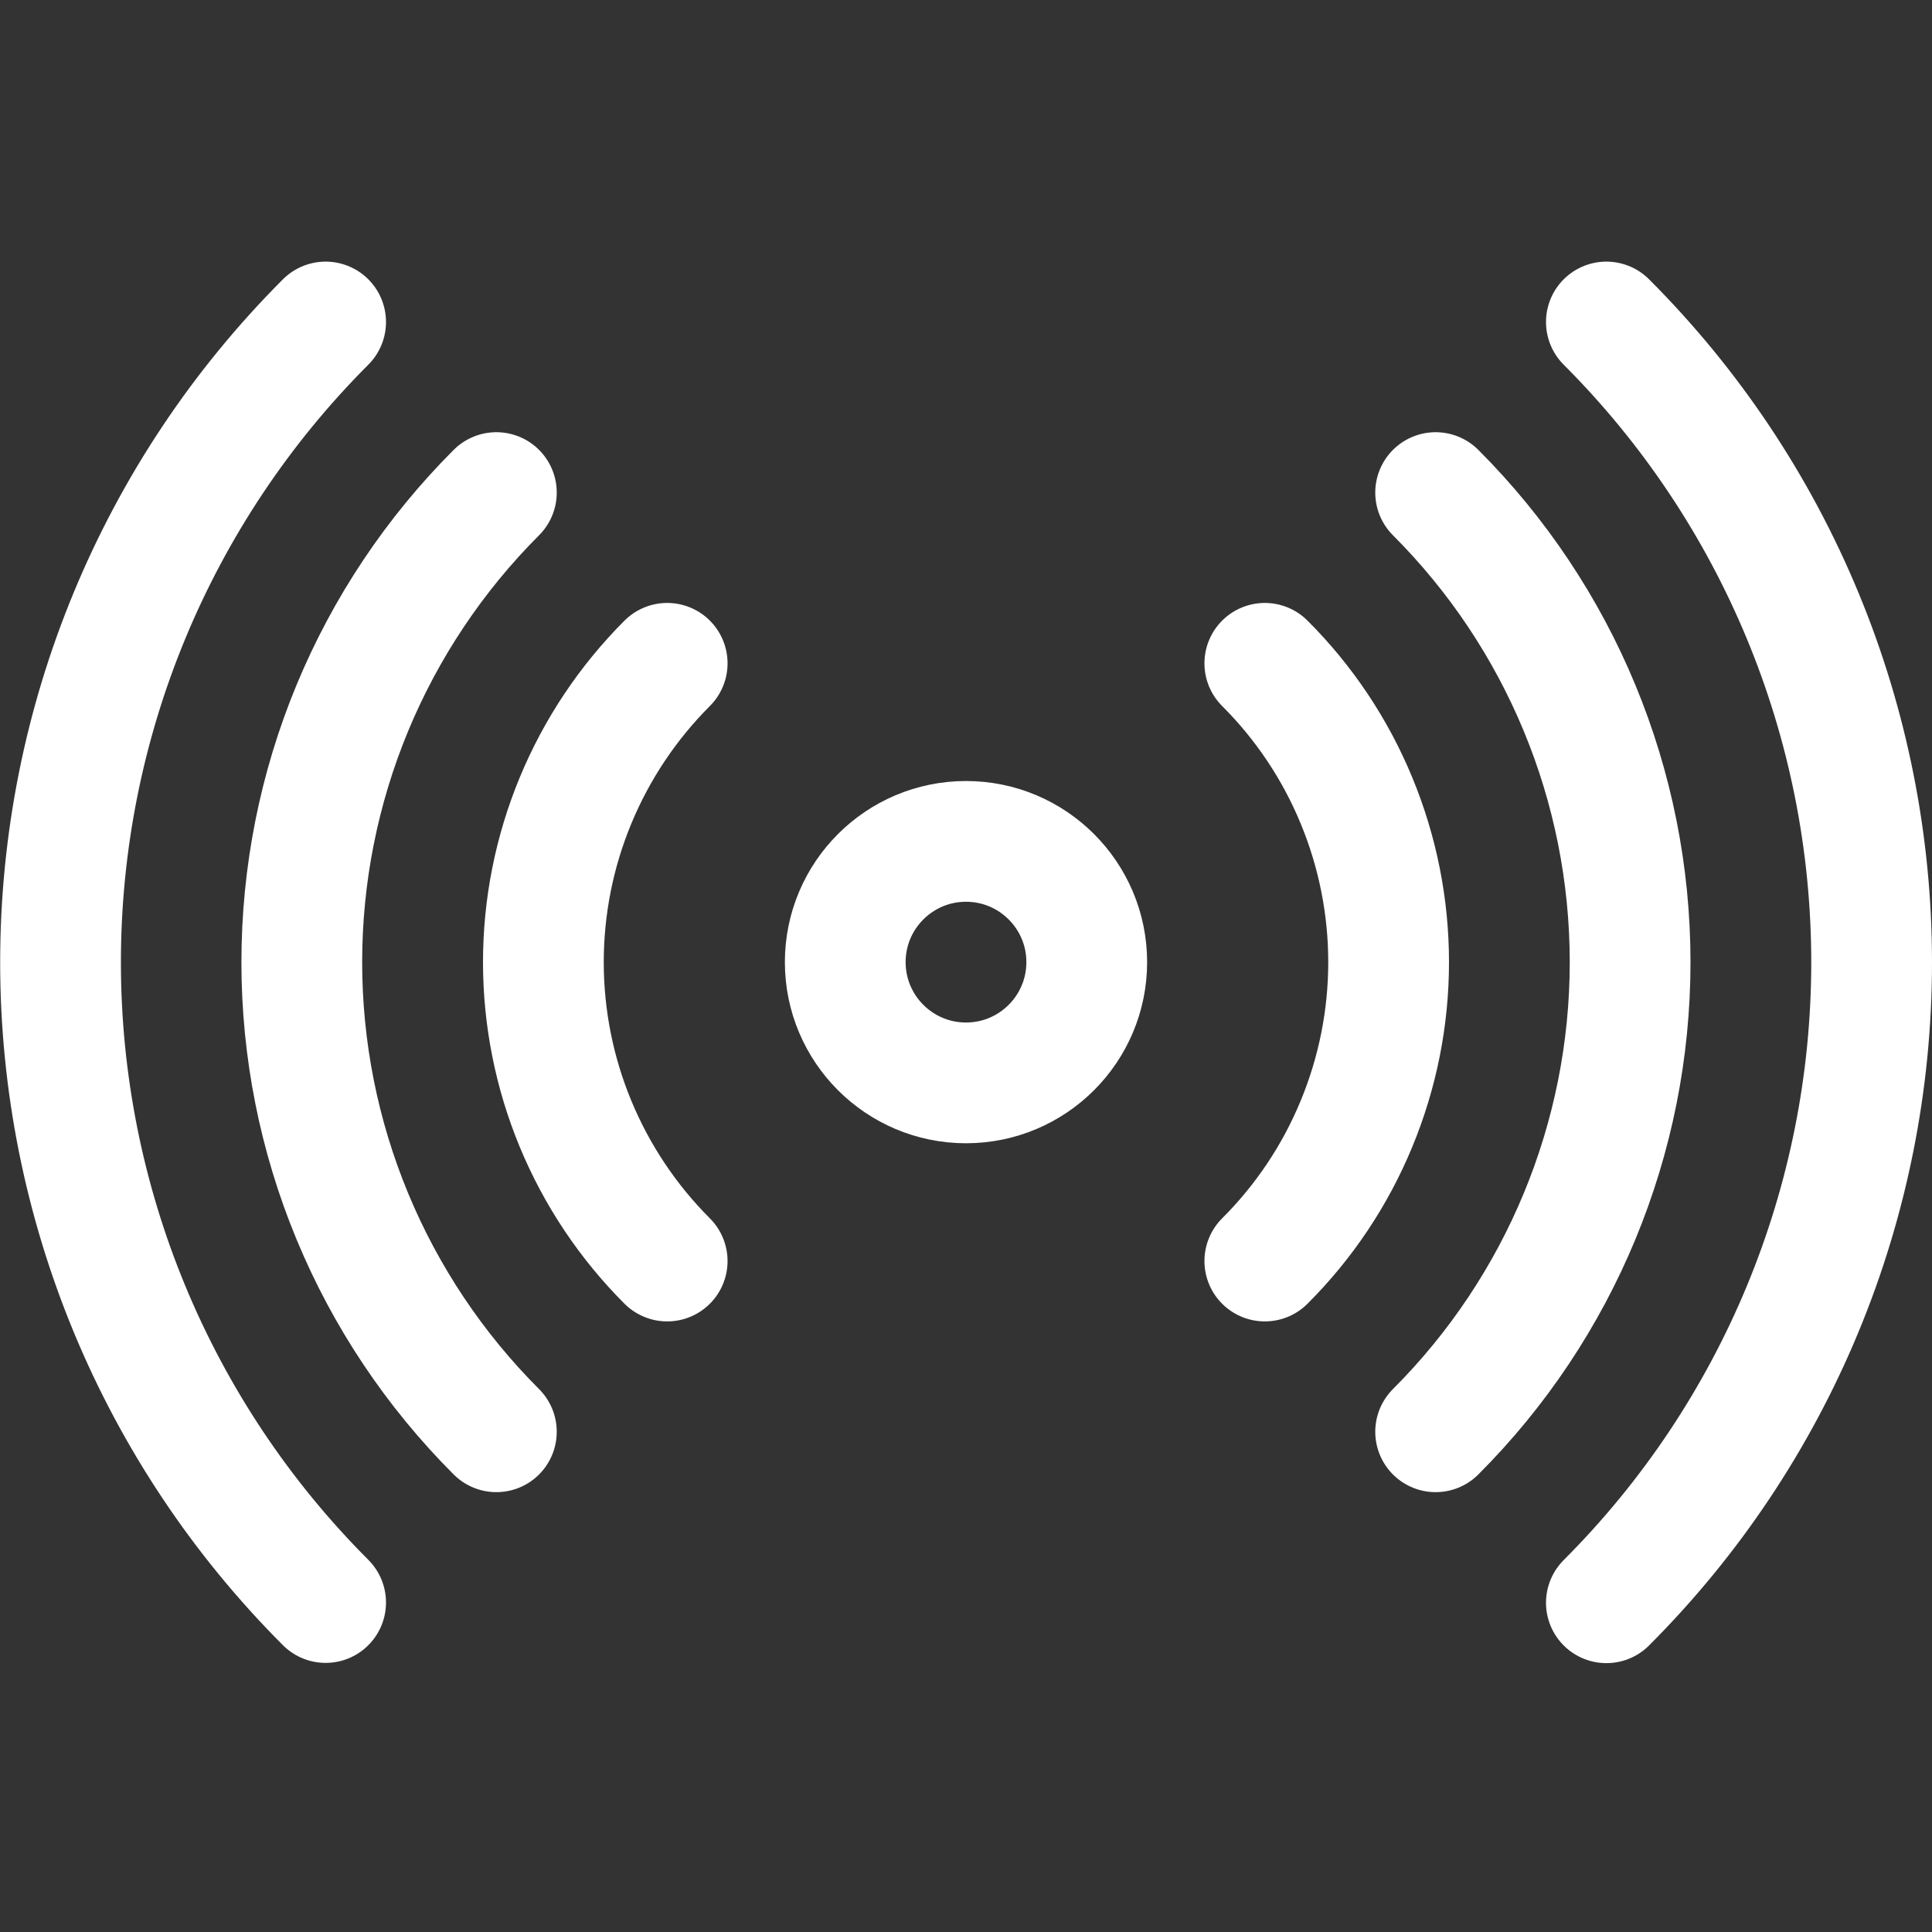 <svg width="24" height="24" viewBox="0 0 24 24" fill="none" xmlns="http://www.w3.org/2000/svg">
<rect x="0" y="0" width="24" height="24" fill="#333333" stroke="none"/>
<path d="M12 13.452C12.828 13.452 13.5 12.78 13.5 11.952C13.5 11.124 12.828 10.452 12 10.452C11.172 10.452 10.5 11.124 10.5 11.952C10.5 12.78 11.172 13.452 12 13.452Z" stroke="white" stroke-width="1.5" stroke-linecap="round" stroke-linejoin="round"/>
<path d="M15.712 8.24C16.2 8.727 16.587 9.306 16.85 9.943C17.114 10.58 17.25 11.263 17.25 11.953C17.25 12.642 17.114 13.325 16.85 13.962C16.587 14.599 16.2 15.178 15.712 15.665" stroke="white" stroke-width="1.5" stroke-linecap="round" stroke-linejoin="round"/>
<path d="M8.288 15.665C7.801 15.178 7.414 14.599 7.15 13.962C6.886 13.325 6.75 12.642 6.75 11.953C6.75 11.263 6.886 10.58 7.15 9.943C7.414 9.306 7.801 8.727 8.288 8.24" stroke="white" stroke-width="1.5" stroke-linecap="round" stroke-linejoin="round"/>
<path d="M17.834 6.119C19.381 7.666 20.25 9.765 20.25 11.953C20.25 14.14 19.381 16.239 17.834 17.786" stroke="white" stroke-width="1.5" stroke-linecap="round" stroke-linejoin="round"/>
<path d="M6.166 17.786C5.4 17.02 4.792 16.111 4.377 15.11C3.962 14.109 3.749 13.036 3.749 11.953C3.749 10.869 3.962 9.796 4.377 8.795C4.792 7.794 5.4 6.885 6.166 6.119" stroke="white" stroke-width="1.5" stroke-linecap="round" stroke-linejoin="round"/>
<path d="M19.955 4C22.065 6.11 23.25 8.971 23.25 11.955C23.25 14.939 22.065 17.8 19.955 19.91" stroke="white" stroke-width="1.5" stroke-linecap="round" stroke-linejoin="round"/>
<path d="M4.045 19.907C1.936 17.797 0.752 14.936 0.752 11.954C0.752 8.971 1.936 6.11 4.045 4" stroke="white" stroke-width="1.5" stroke-linecap="round" stroke-linejoin="round"/>
</svg>
